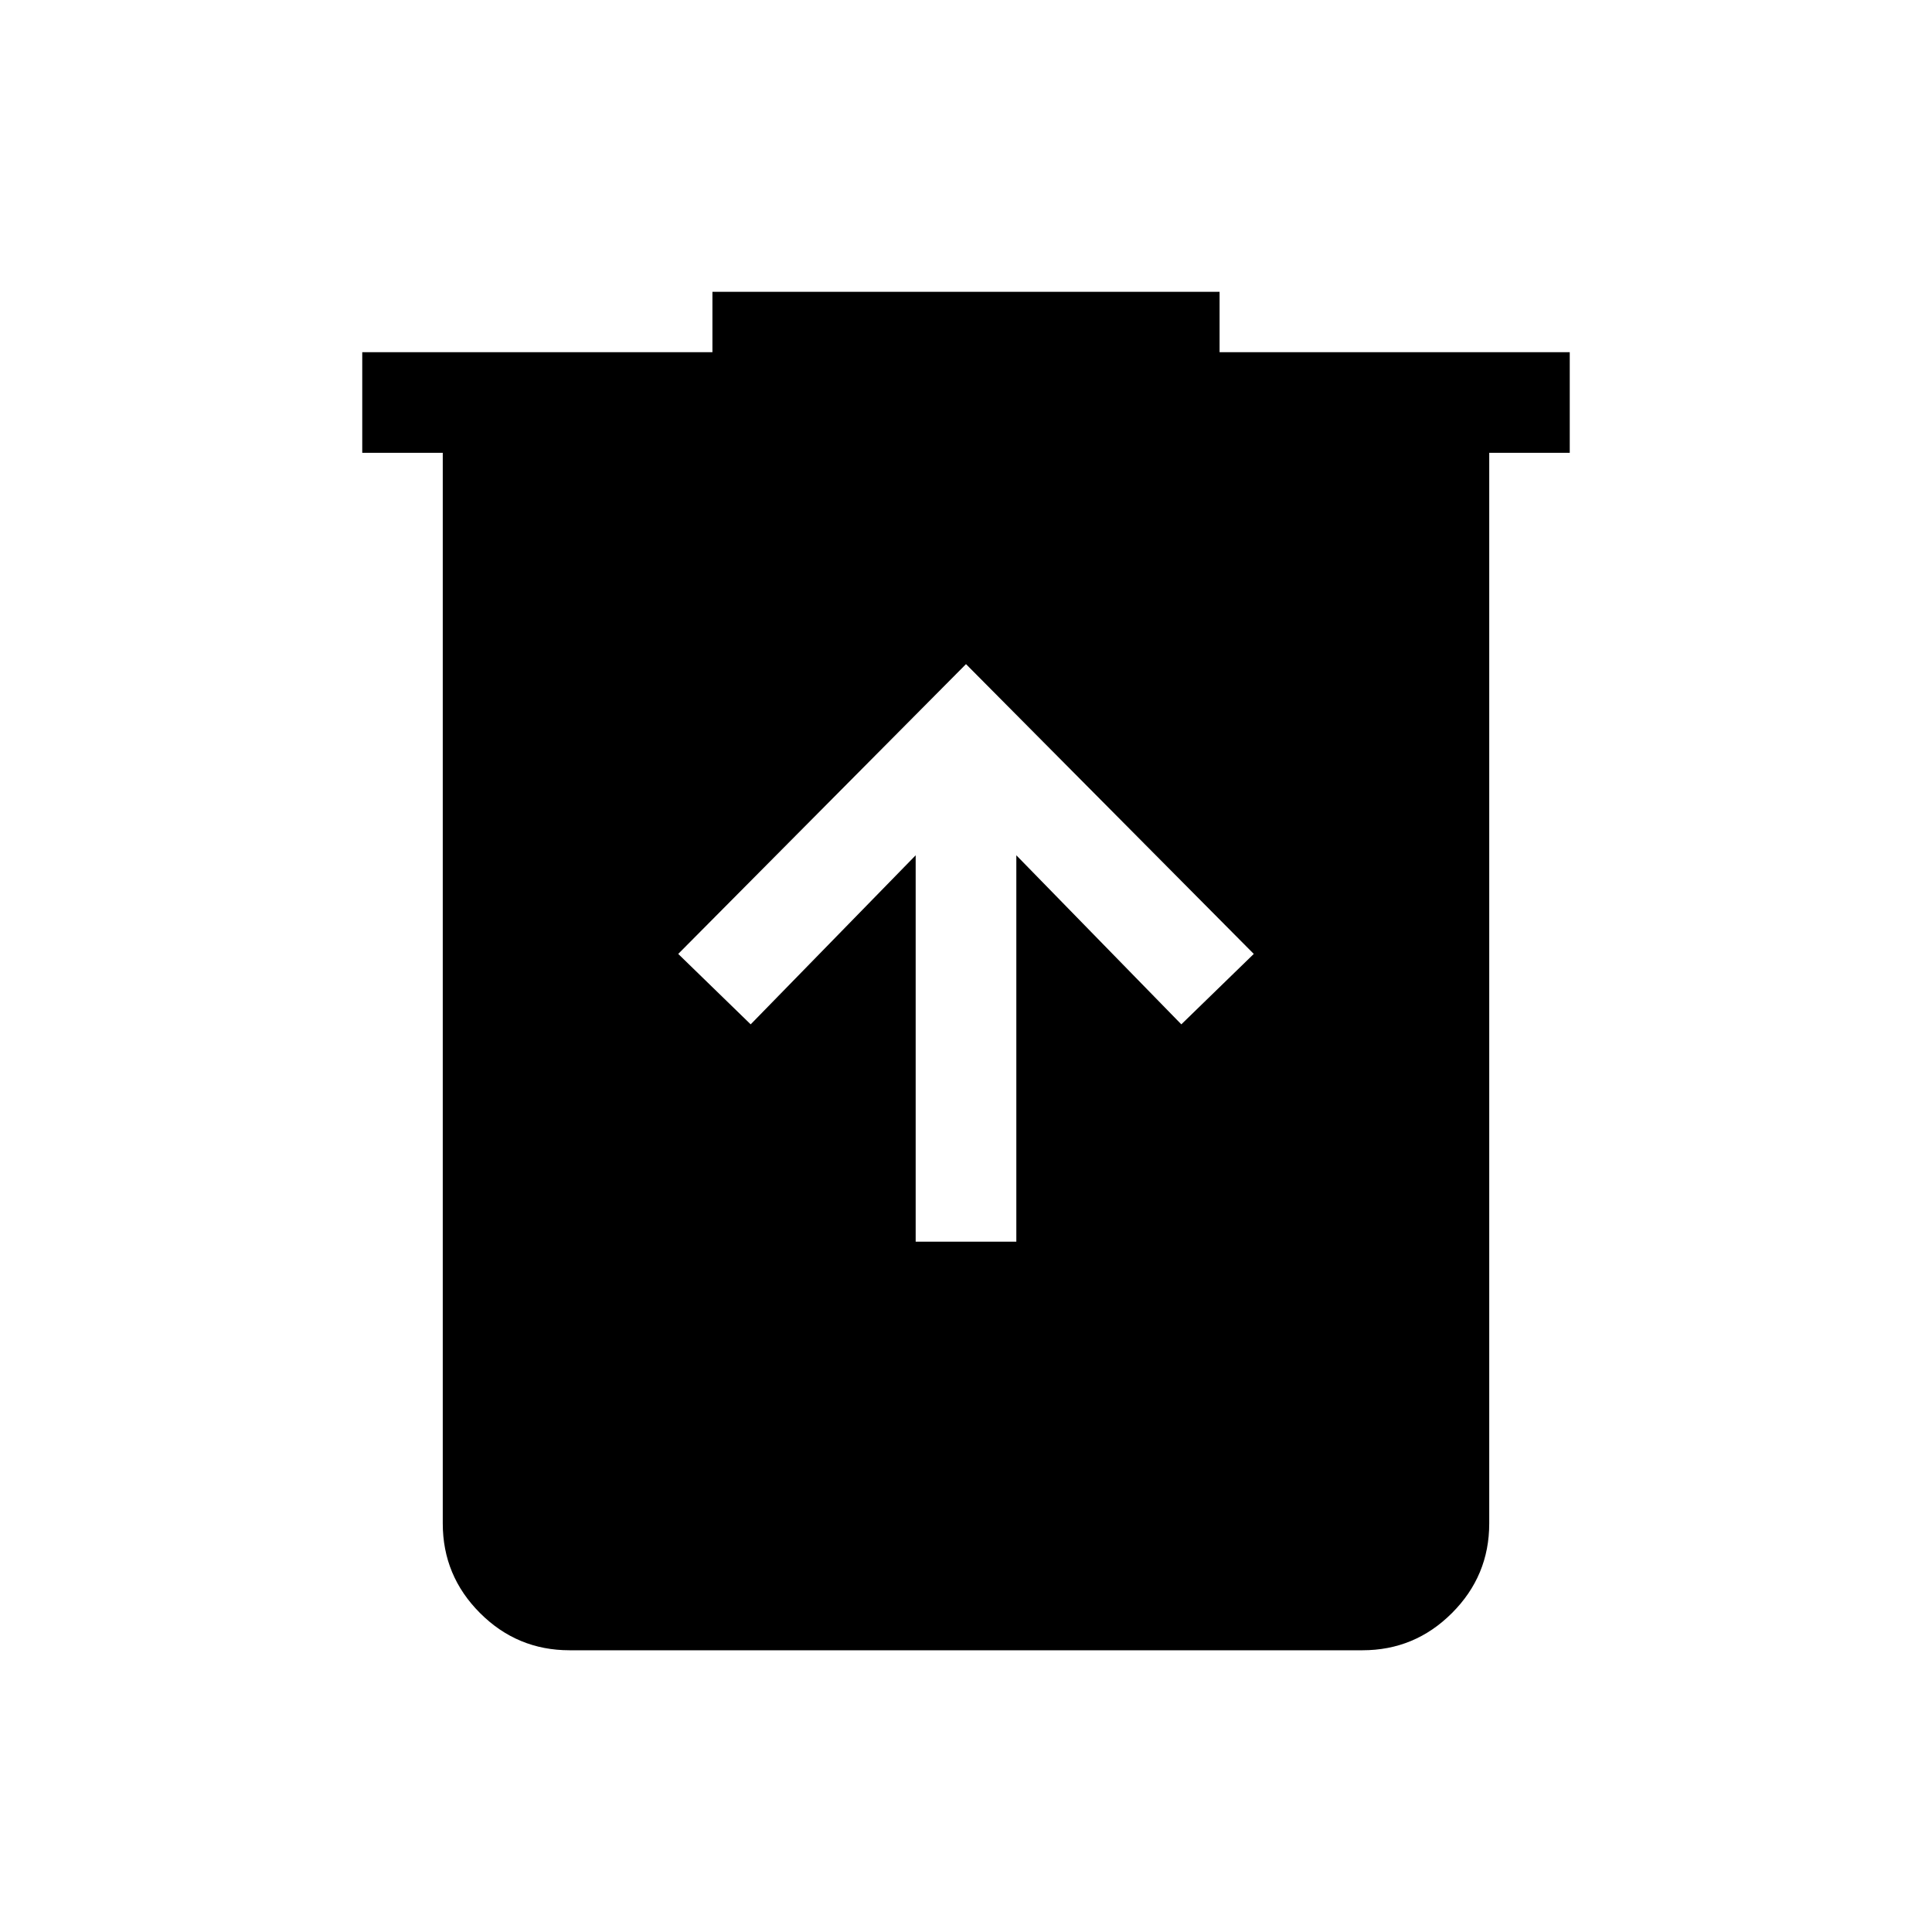 <svg xmlns="http://www.w3.org/2000/svg" height="40" width="40"><path d="M18.958 25.708h2.084v-8l3.416 3.5 1.5-1.458-5.958-6-5.958 6 1.5 1.458 3.416-3.5Zm-7.166 8.459q-1.084 0-1.854-.771-.771-.771-.771-1.854V9.375H7.5V7.292h7.25v-1.25h10.5v1.25h7.25v2.083h-1.667v22.167q0 1.083-.771 1.854-.77.771-1.854.771Z"/></svg>